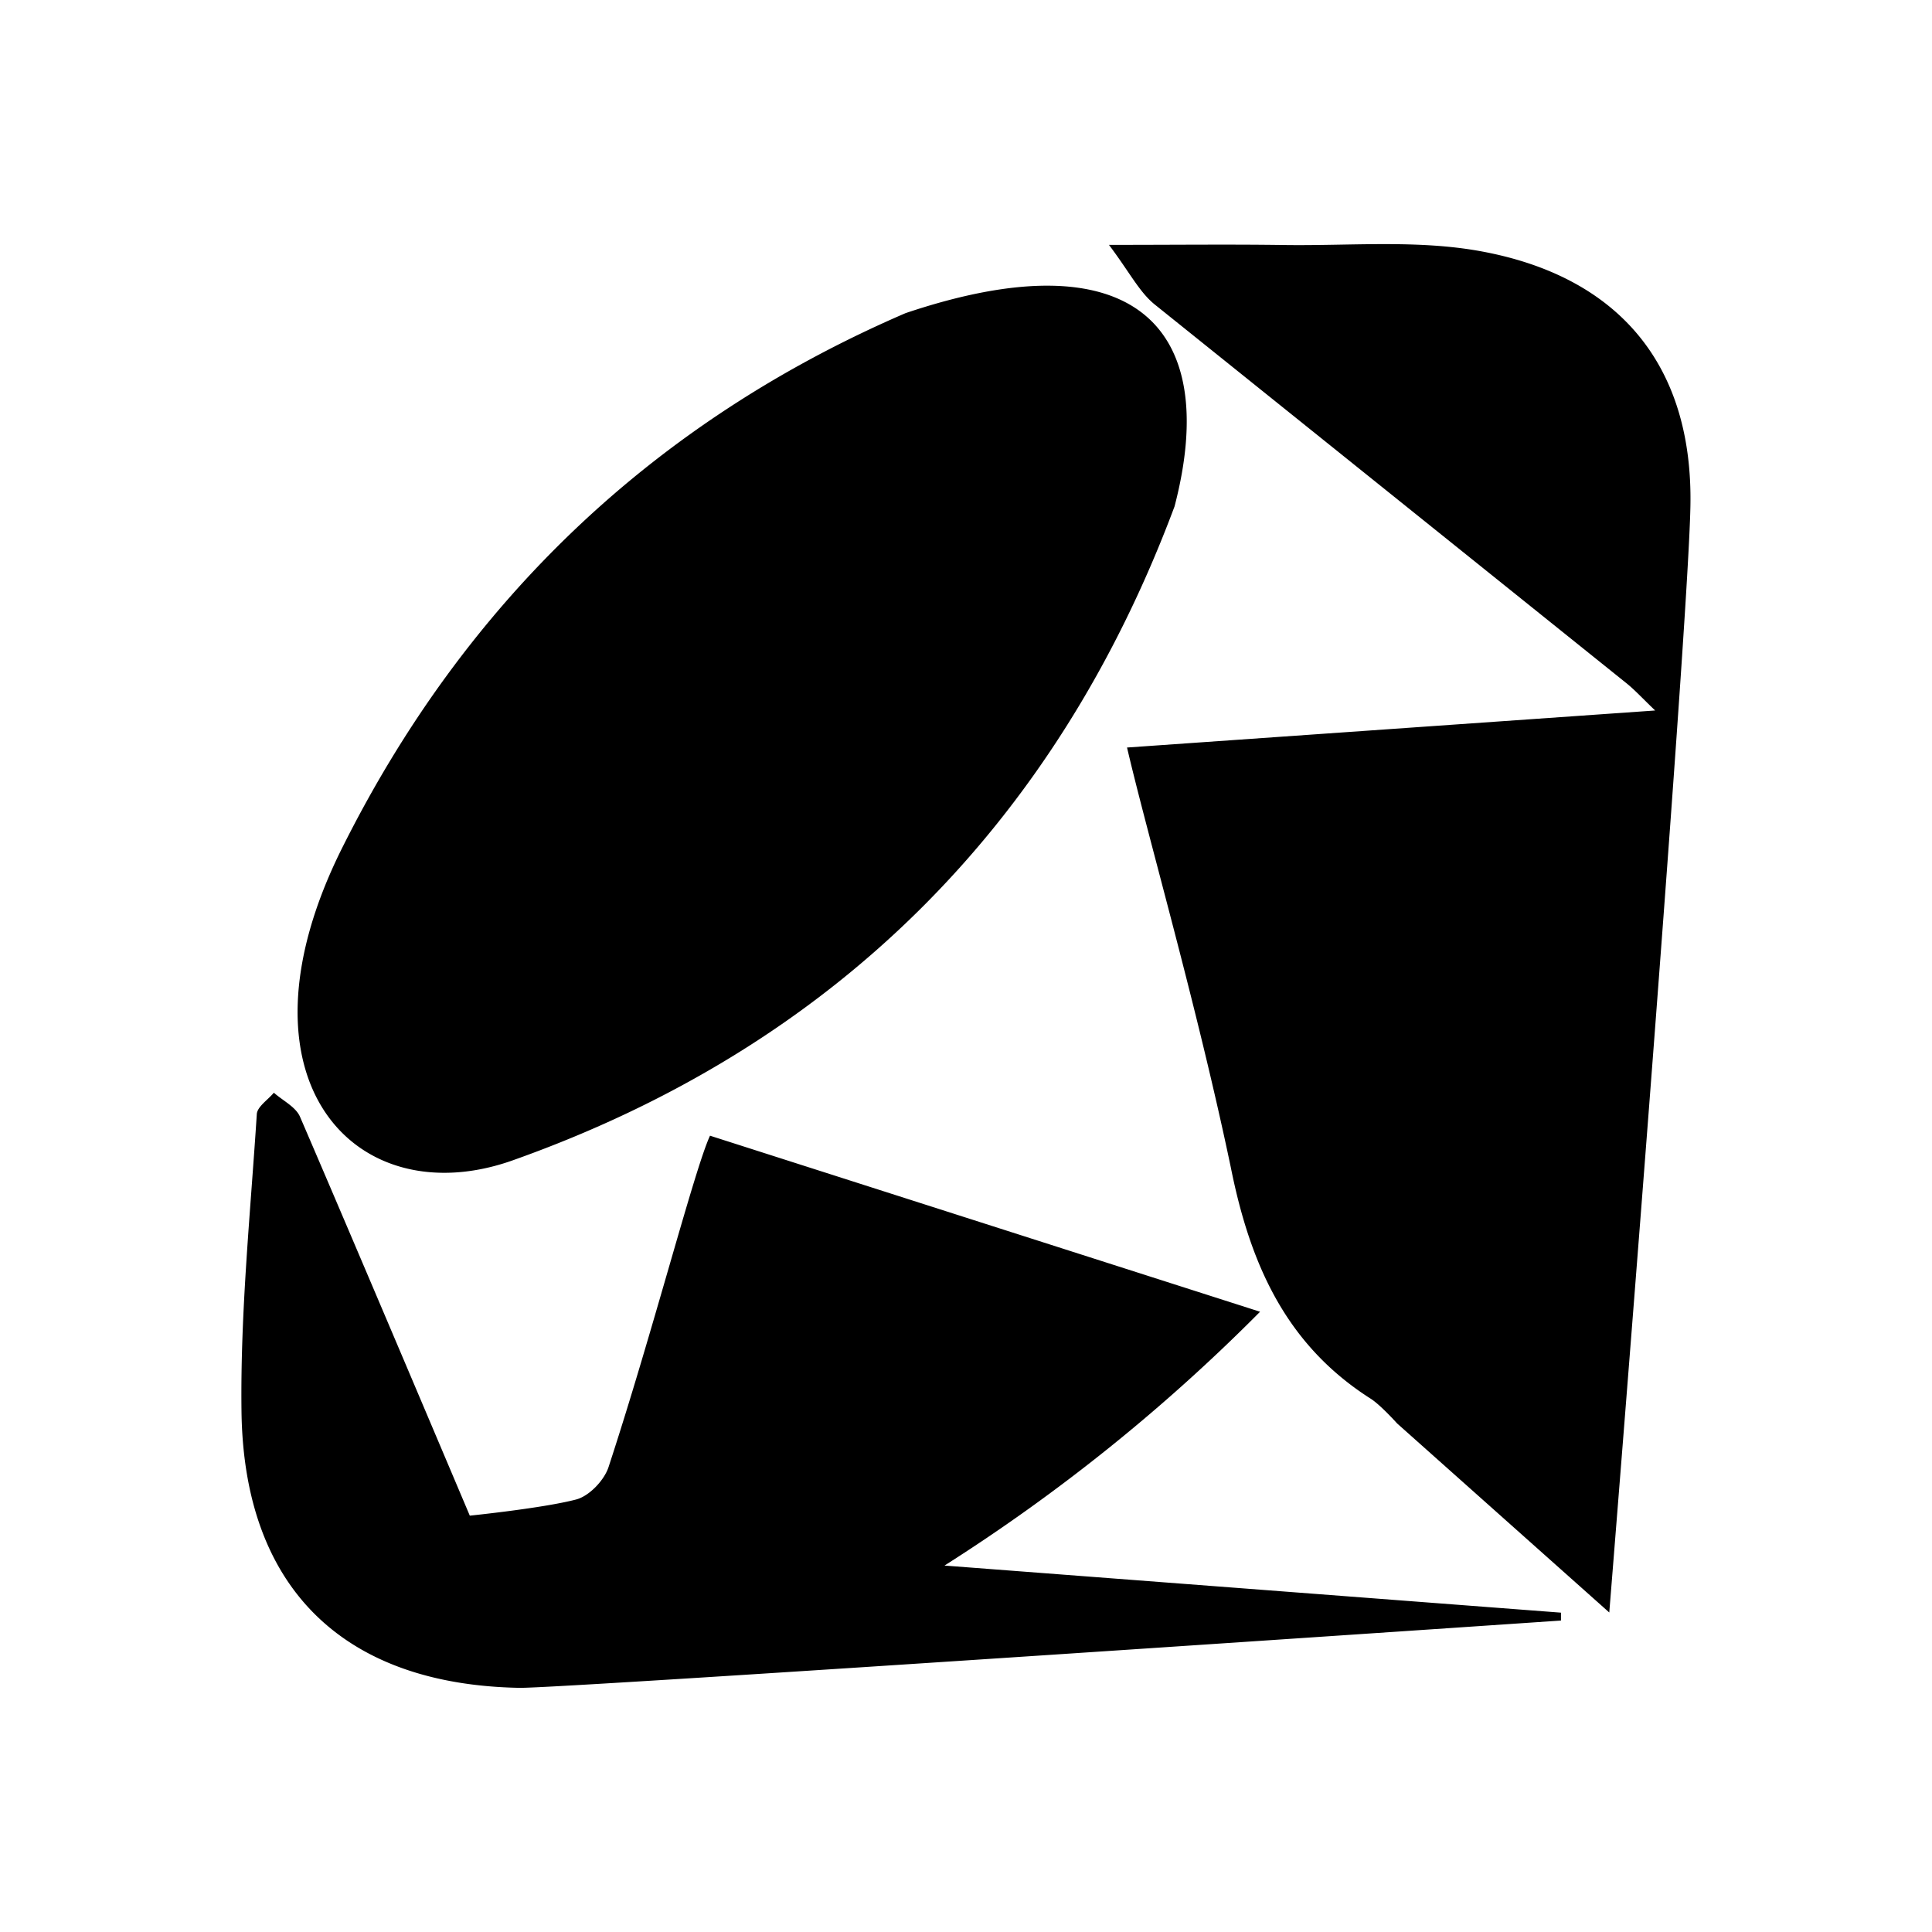 <svg xmlns="http://www.w3.org/2000/svg" width="24" height="24" fill="none" viewBox="0 0 24 24"><g clip-path="url(#a)"><path fill="color(display-p3 .98 .376 .409)" d="M14.591 6.29c-1.484 3.971-4.254 6.717-8.224 8.125-1.946.69-3.56-.998-2.115-3.885 1.528-3.056 3.863-5.288 6.997-6.64 2.813-.948 3.927.153 3.342 2.4m-.59 2.994v.002l6.56-.46c-.163-.156-.255-.258-.362-.343l-5.854-4.7c-.192-.155-.312-.4-.569-.741.836 0 1.511-.008 2.187.002.815.011 1.65-.068 2.442.079 1.713.317 2.627 1.421 2.594 3.162-.03 1.632-1.008 13.746-1.008 13.746l-2.636-2.349s-.204-.228-.328-.307c-1.057-.673-1.498-1.677-1.738-2.876-.424-2.024-1.042-4.151-1.289-5.215m-5.18 4.824 6.833 2.187a22.5 22.5 0 0 1-3.92 3.153l7.658.585v.098s-12.423.846-12.938.836C4.268 20.927 3.03 19.73 3 17.537c-.016-1.232.111-2.465.19-3.696.005-.093.138-.178.212-.267.11.098.27.175.324.297.653 1.513 2.11 4.957 2.11 4.957s.903-.092 1.318-.2c.164-.041.354-.24.407-.408.55-1.678 1.067-3.7 1.259-4.112"/></g><defs><clipPath id="a"><path fill="#fff" d="M3 3h18v18H3z"/></clipPath></defs></svg>